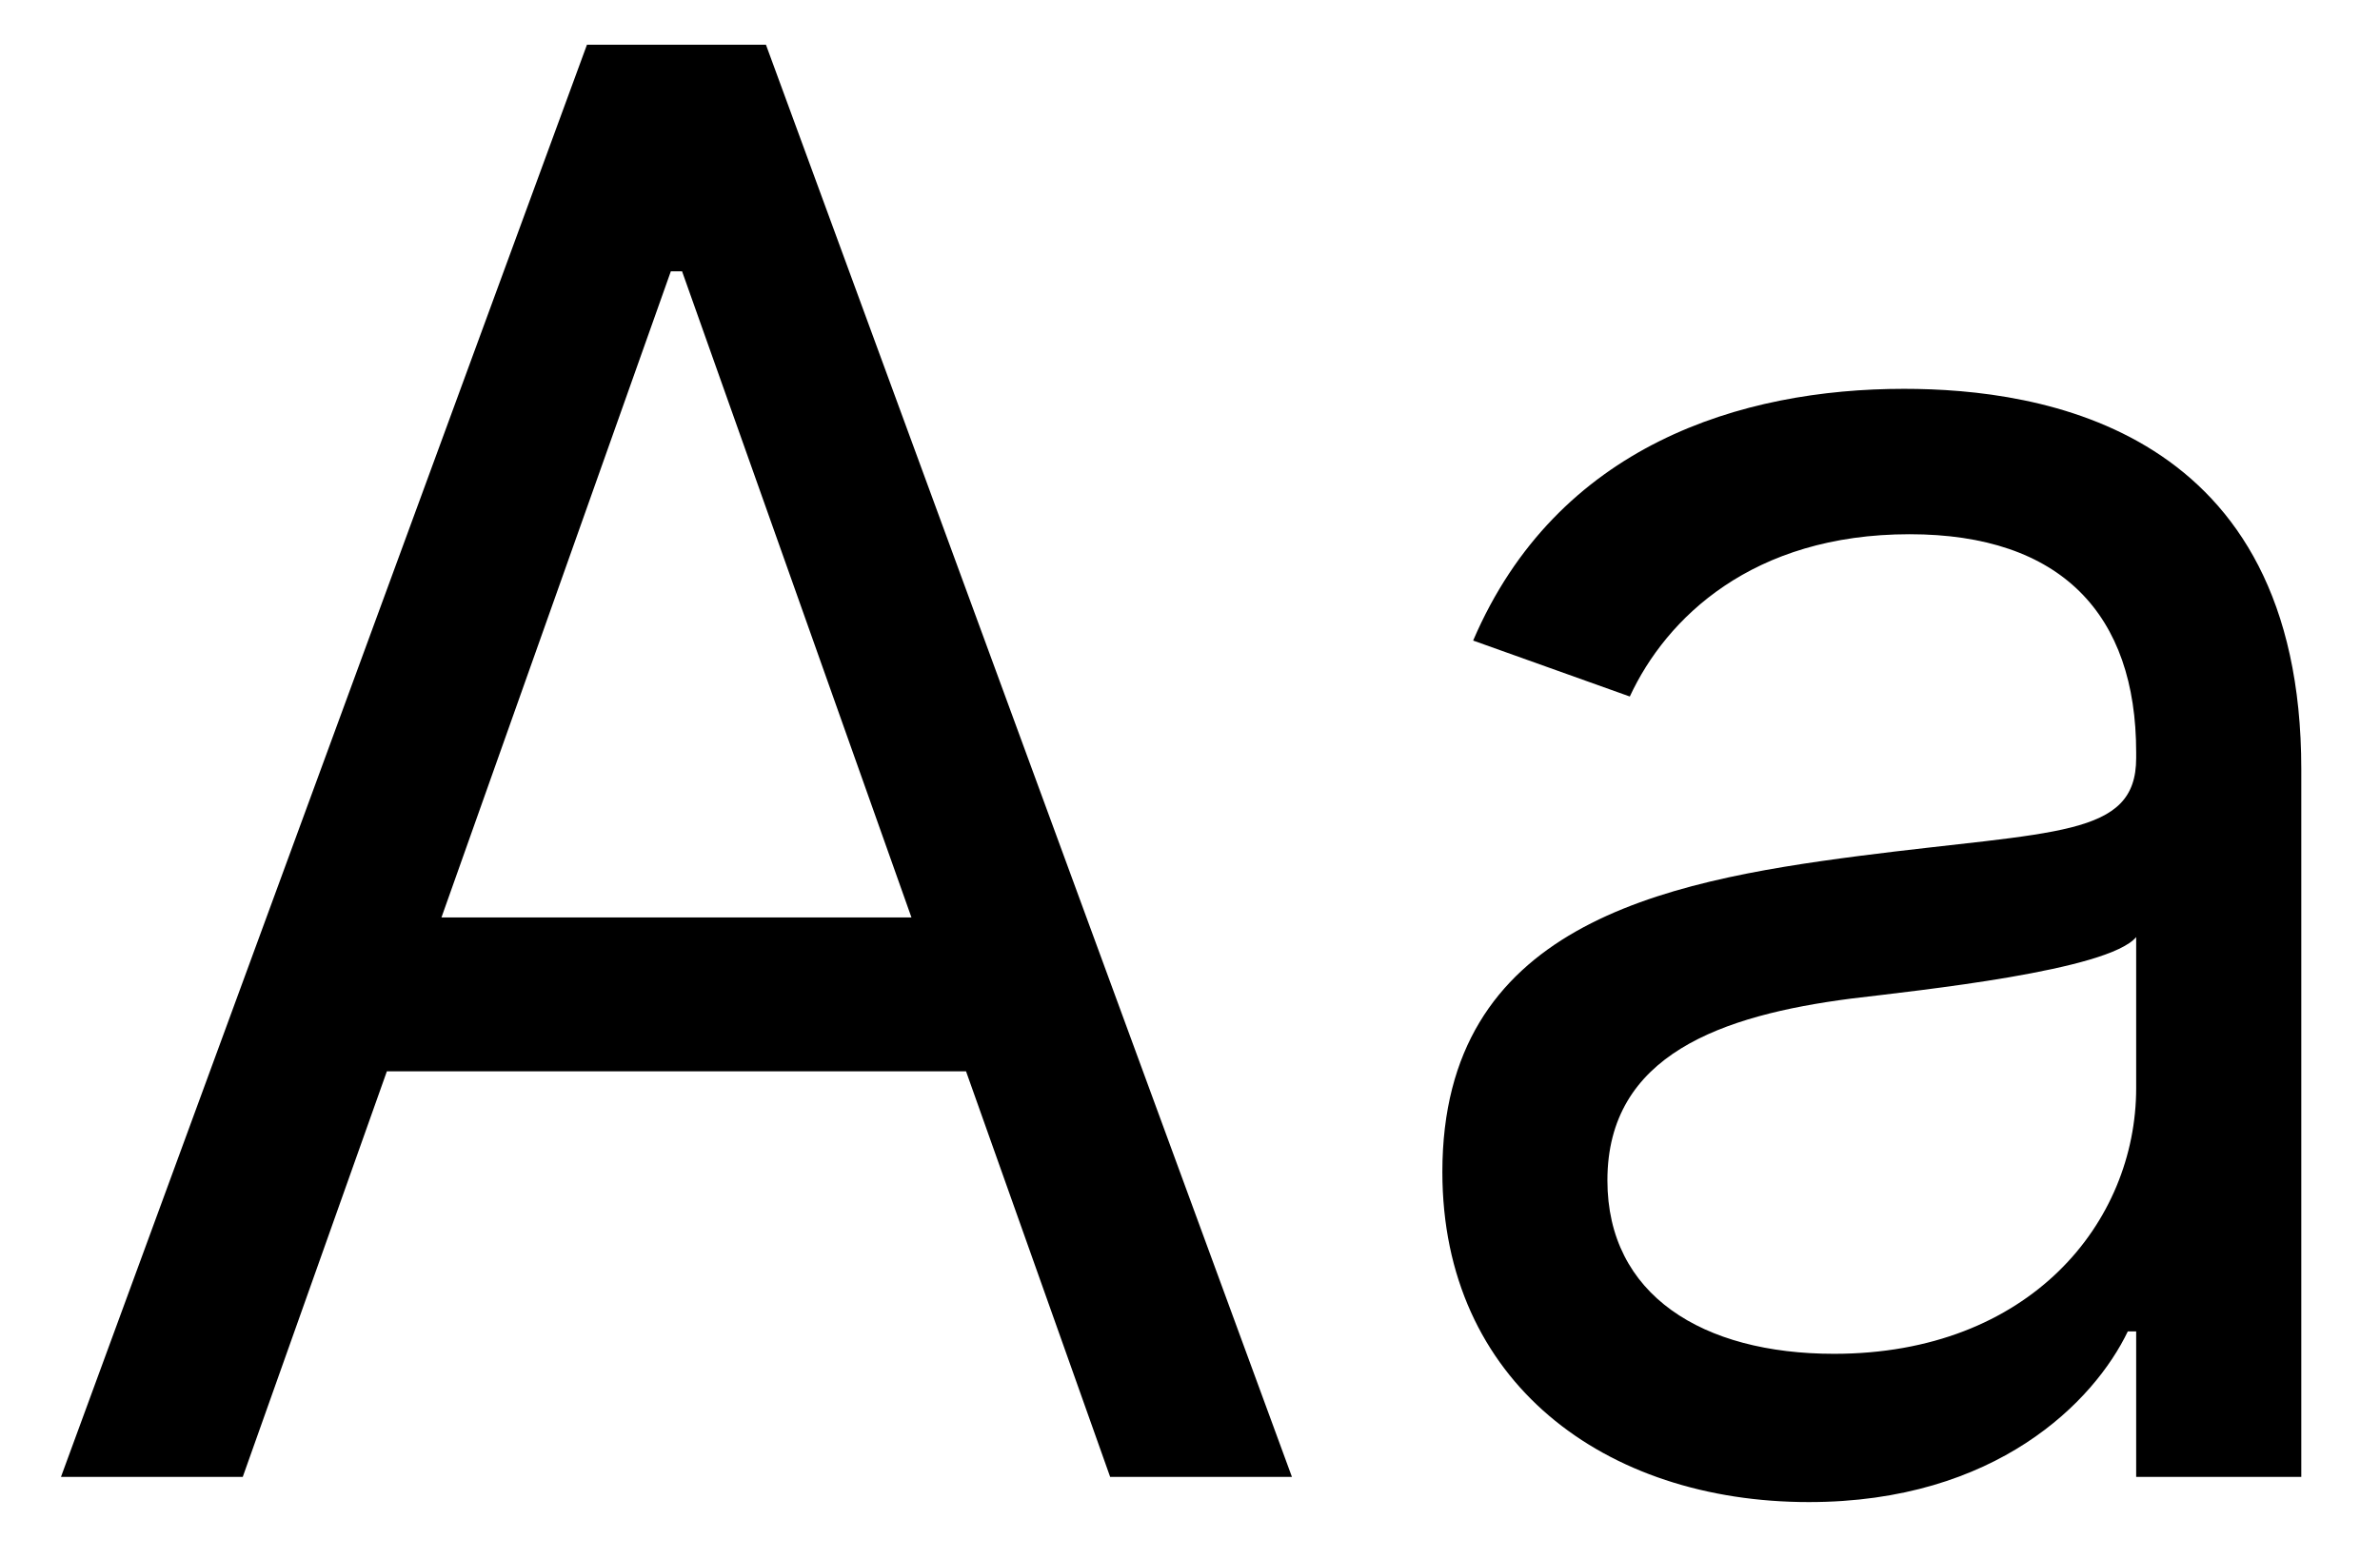 <svg width="29" height="19" viewBox="0 0 29 19" fill="none" xmlns="http://www.w3.org/2000/svg">
<path d="M2.958 18L4.714 13.057H11.771L13.527 18H15.742L9.333 0.545H7.152L0.743 18H2.958ZM5.379 11.182L8.174 3.307H8.311L11.106 11.182H5.379ZM22.041 18.307C24.325 18.307 25.518 17.079 25.927 16.227H26.029V18H28.041V9.375C28.041 5.216 24.87 4.739 23.2 4.739C21.223 4.739 18.973 5.42 17.95 7.807L19.859 8.489C20.302 7.534 21.351 6.511 23.268 6.511C25.117 6.511 26.029 7.491 26.029 9.17V9.239C26.029 10.21 25.041 10.125 22.654 10.432C20.226 10.747 17.575 11.284 17.575 14.284C17.575 16.841 19.552 18.307 22.041 18.307ZM22.348 16.5C20.745 16.5 19.586 15.784 19.586 14.386C19.586 12.852 20.984 12.375 22.552 12.171C23.404 12.068 25.689 11.829 26.029 11.421V13.261C26.029 14.898 24.734 16.5 22.348 16.5Z" fill="black"/>
</svg>
